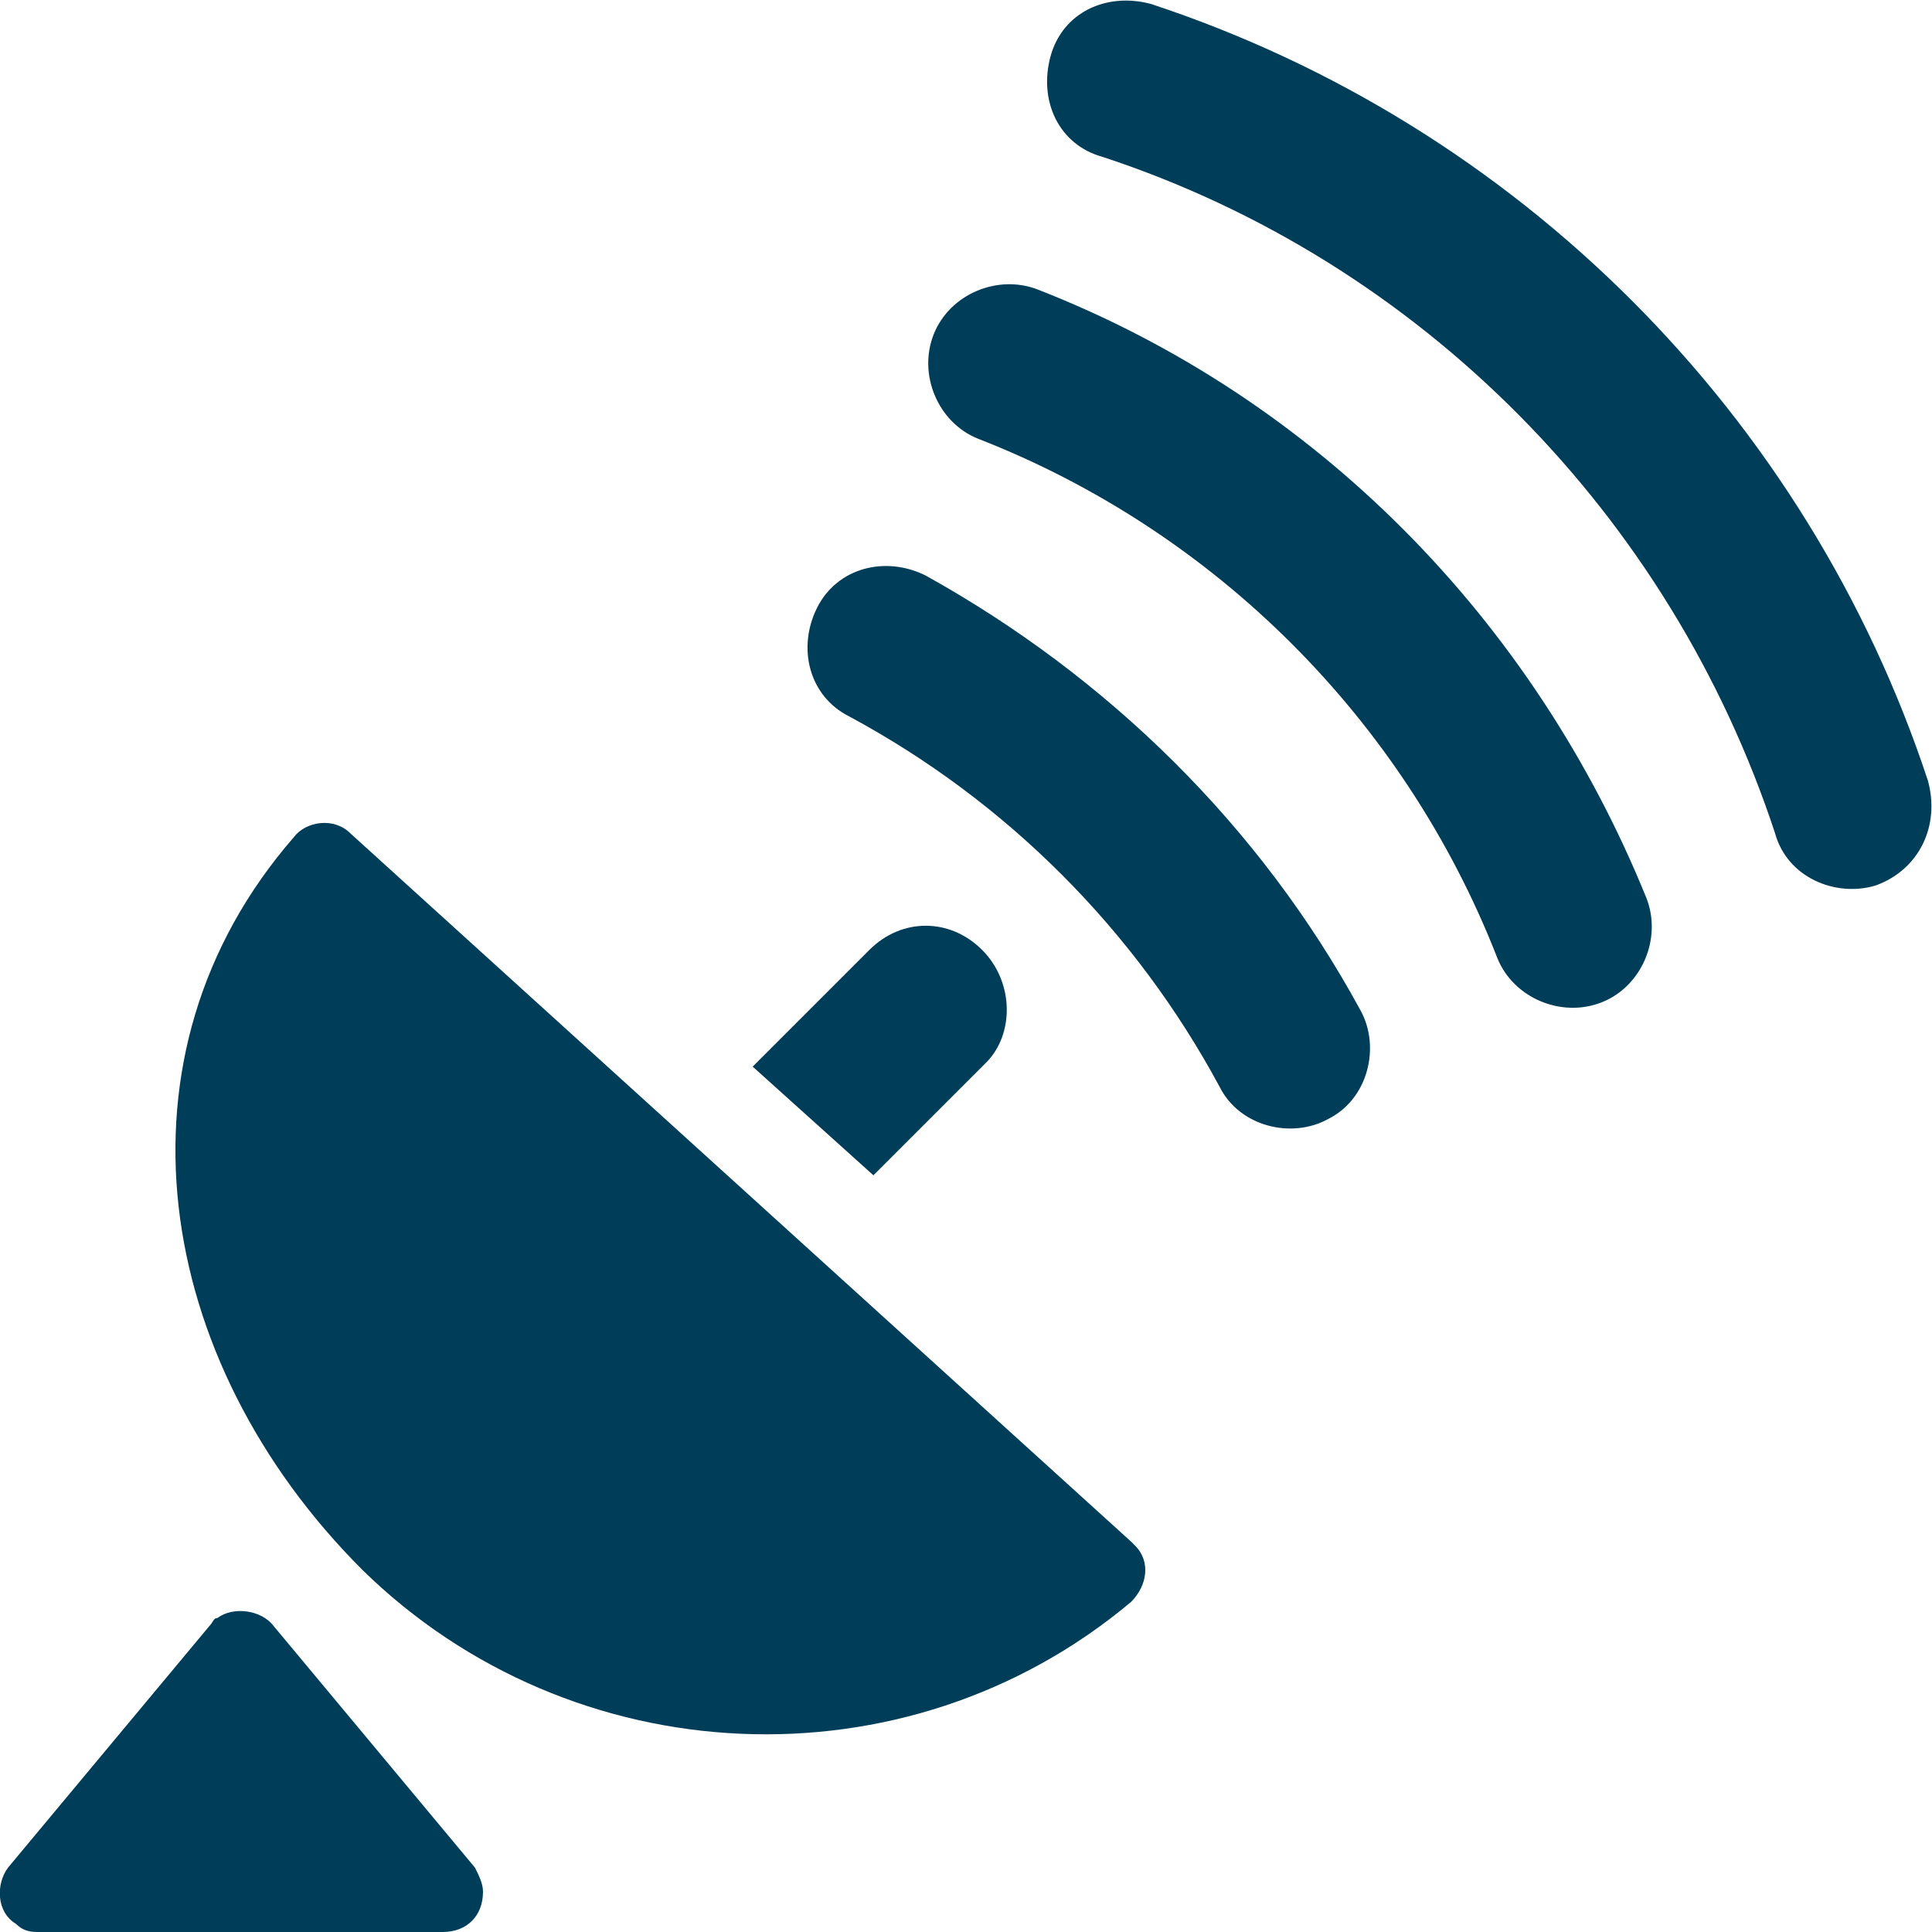 <?xml version="1.0" encoding="utf-8"?>
<!-- Generator: Adobe Illustrator 25.0.0, SVG Export Plug-In . SVG Version: 6.00 Build 0)  -->
<svg version="1.1" id="Layer_1" xmlns="http://www.w3.org/2000/svg" xmlns:xlink="http://www.w3.org/1999/xlink" x="0px"
	y="0px" viewBox="0 0 48 48" style="enable-background:new 0 0 48 48;" xml:space="preserve">
	<style type="text/css">
		.st0 {
			fill: #003D58;
		}
	</style>
	<g id="Layer_2_1_">
		<g id="Icons">
			<path class="st0" d="M9,39c5.2,5.1,13.5,5.5,19.1,0.8c0.4-0.4,0.5-1,0.1-1.4c0,0-0.1-0.1-0.1-0.1L8.7,20.7
			c-0.4-0.4-1.1-0.3-1.4,0.1c0,0,0,0,0,0C2.6,26.2,3.8,33.8,9,39z" />
			<path class="st0" d="M47.9,19.4c-3-9.1-10.2-16.3-19.3-19.3c-1.1-0.3-2.2,0.2-2.5,1.3c-0.3,1.1,0.2,2.2,1.3,2.5
			c7.9,2.6,14.1,8.9,16.7,16.8c0.3,1.1,1.5,1.6,2.5,1.3C47.7,21.6,48.2,20.5,47.9,19.4z" />
			<path class="st0" d="M25.8,7.2c-1-0.4-2.2,0.1-2.6,1.1s0.1,2.2,1.1,2.6c5.9,2.3,10.6,7,12.9,12.9c0.4,1,1.6,1.5,2.6,1.1
			s1.5-1.6,1.1-2.6c0,0,0,0,0,0C38.1,15.4,32.7,9.9,25.8,7.2z" />
			<path class="st0" d="M23,14.3c-1-0.5-2.2-0.2-2.7,0.8c-0.5,1-0.2,2.2,0.8,2.7c3.9,2.1,7.1,5.3,9.2,9.2c0.5,1,1.8,1.3,2.7,0.8
			c1-0.5,1.3-1.8,0.8-2.7l0,0C31.3,20.5,27.5,16.8,23,14.3z" />
			<path class="st0" d="M24.4,23.6c-0.8-0.8-2-0.8-2.8,0c0,0,0,0,0,0l-2.9,2.9l3,2.7l2.8-2.8C25.2,25.7,25.2,24.4,24.4,23.6
			C24.4,23.6,24.4,23.6,24.4,23.6z" />
			<path class="st0" d="M6.8,40.4c-0.3-0.4-1-0.5-1.4-0.2c-0.1,0-0.1,0.1-0.2,0.2l-5,6c-0.3,0.4-0.3,1.1,0.2,1.4C0.6,48,0.8,48,1,48
			h10c0.6,0,1-0.4,1-1c0-0.2-0.1-0.4-0.2-0.6L6.8,40.4z" />
		</g>
	</g>
</svg>